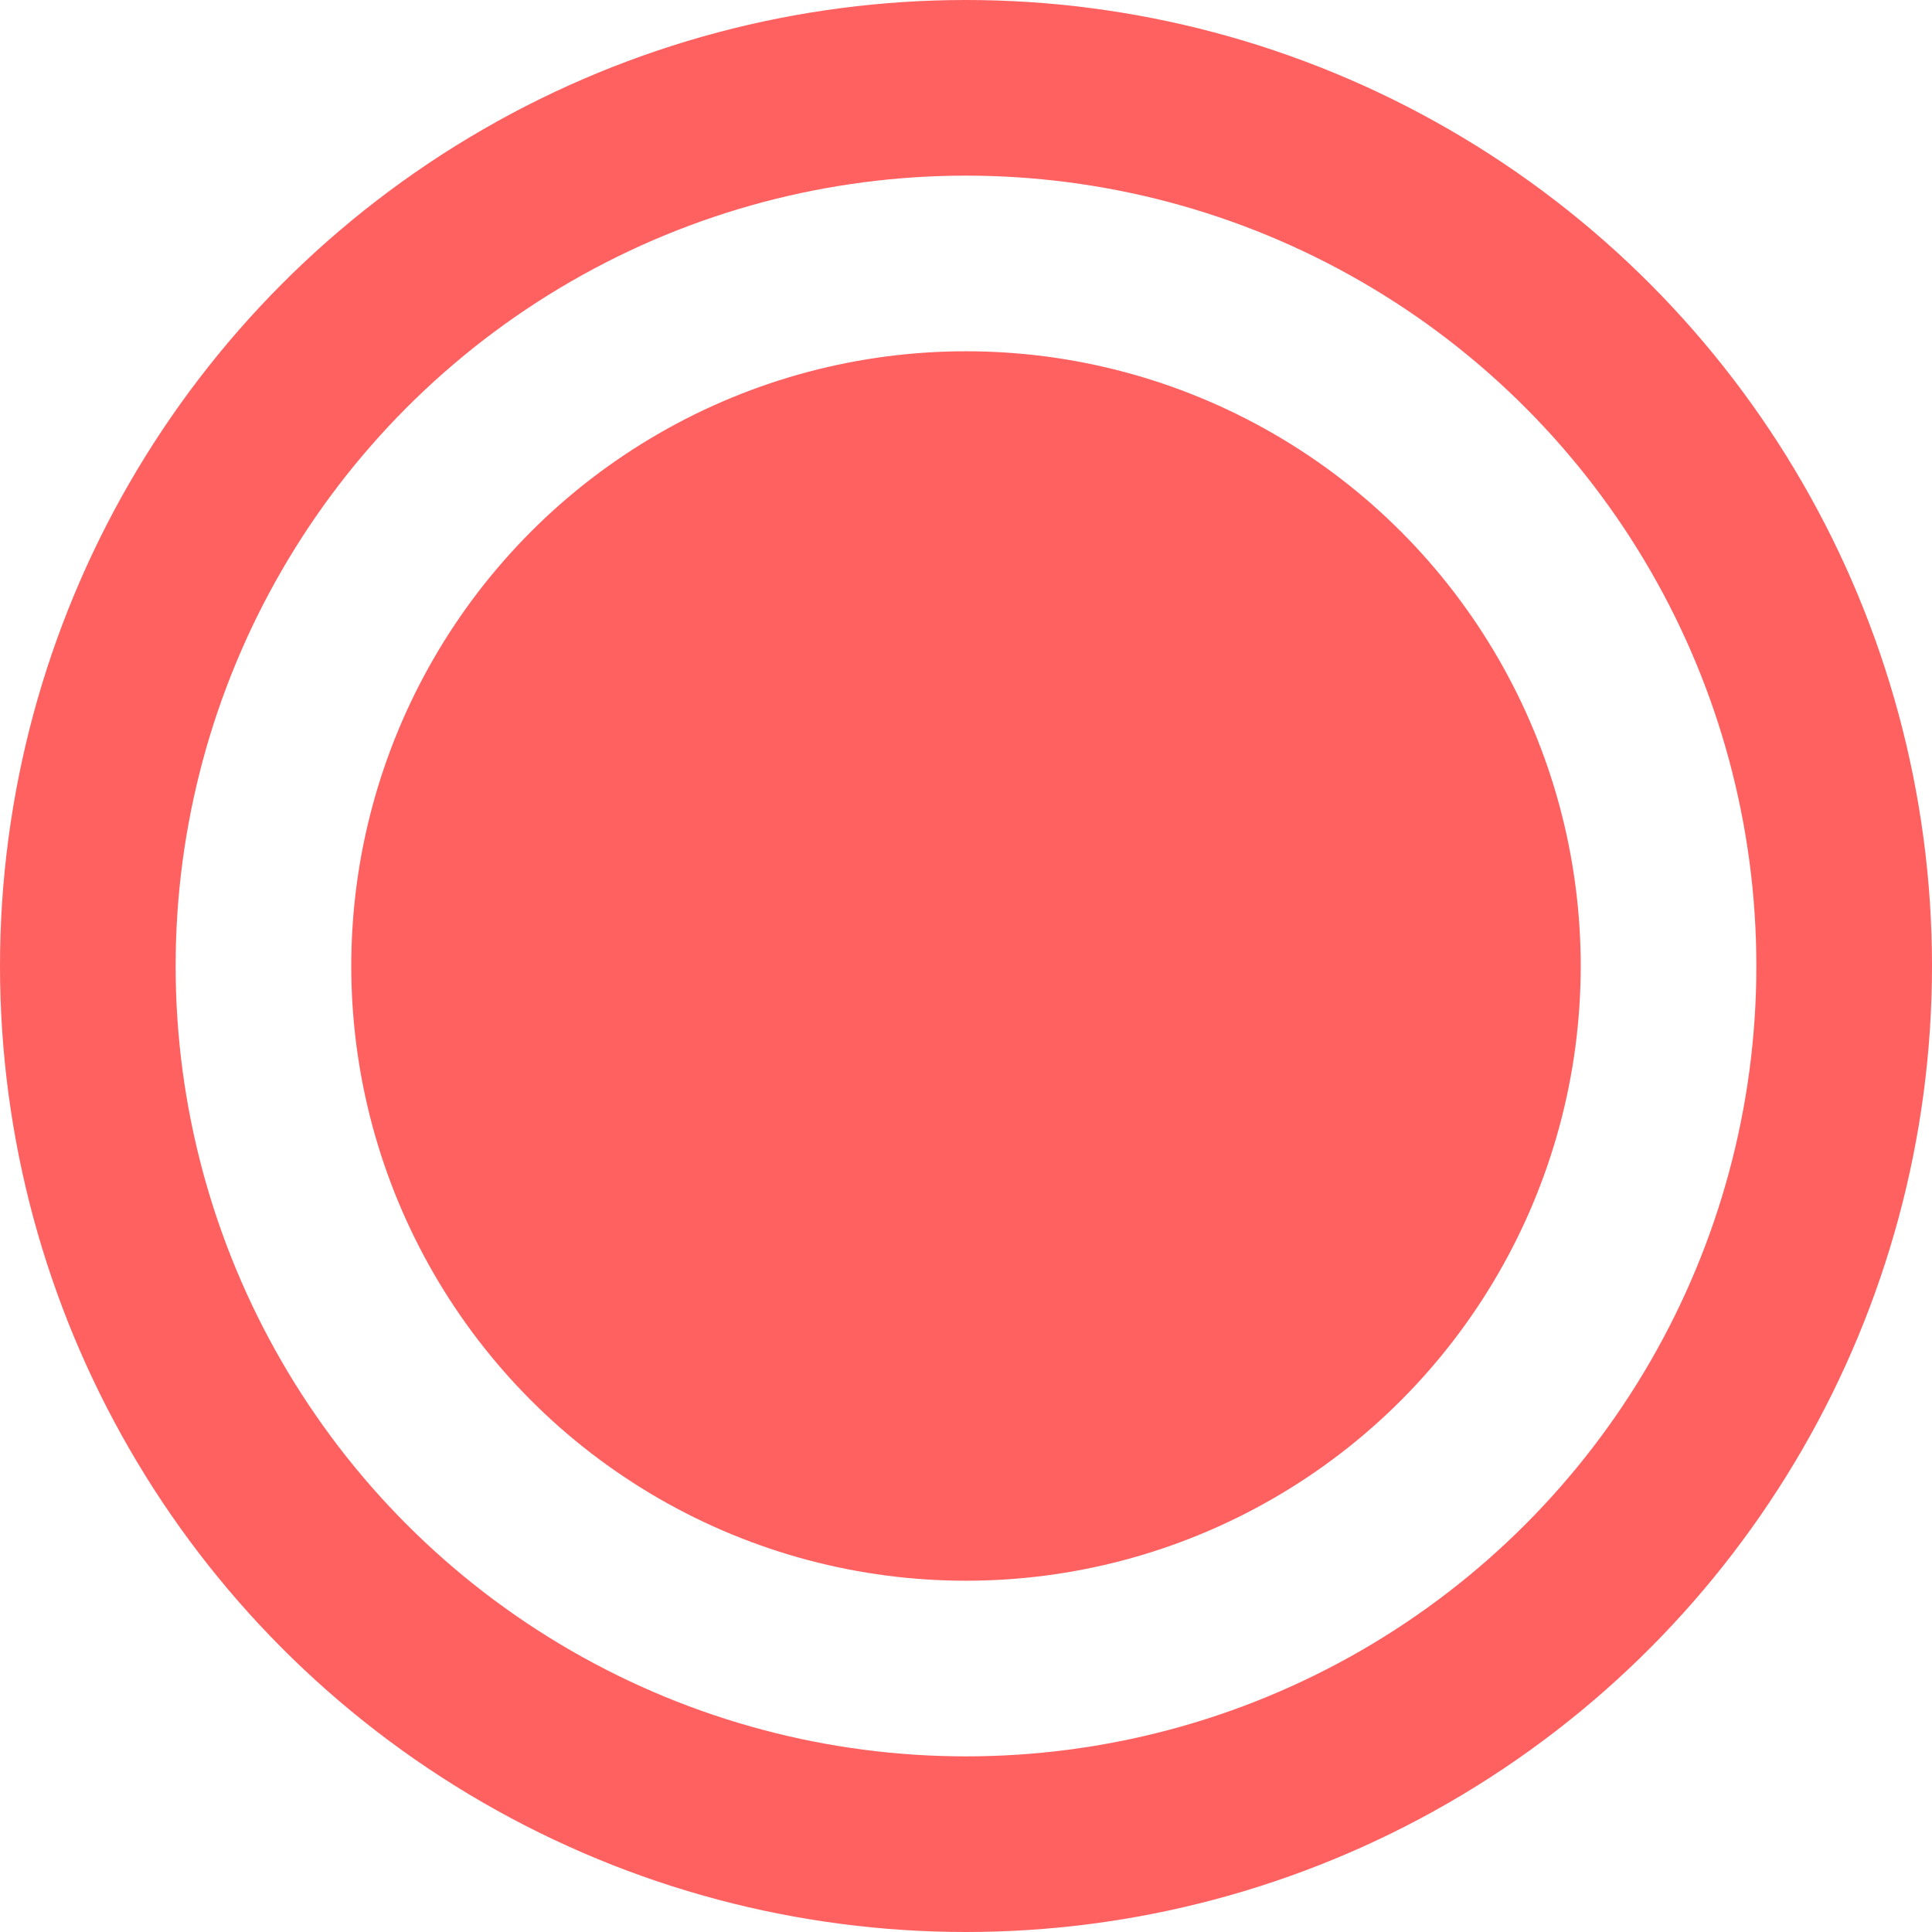 <svg xmlns="http://www.w3.org/2000/svg" width="22" height="22" viewBox="0 0 22 22">
  <g id="그룹_1485" data-name="그룹 1485" transform="translate(-90 -592)">
    <g id="타원_266" data-name="타원 266" transform="translate(90 592)" fill="none" stroke="#ff6161" stroke-width="2">
      <circle cx="11" cy="11" r="11" stroke="none"/>
      <circle cx="11" cy="11" r="10" fill="none"/>
    </g>
    <circle id="타원_267" data-name="타원 267" cx="7" cy="7" r="7" transform="translate(94 596)" fill="#ff6161"/>
  </g>
</svg>

